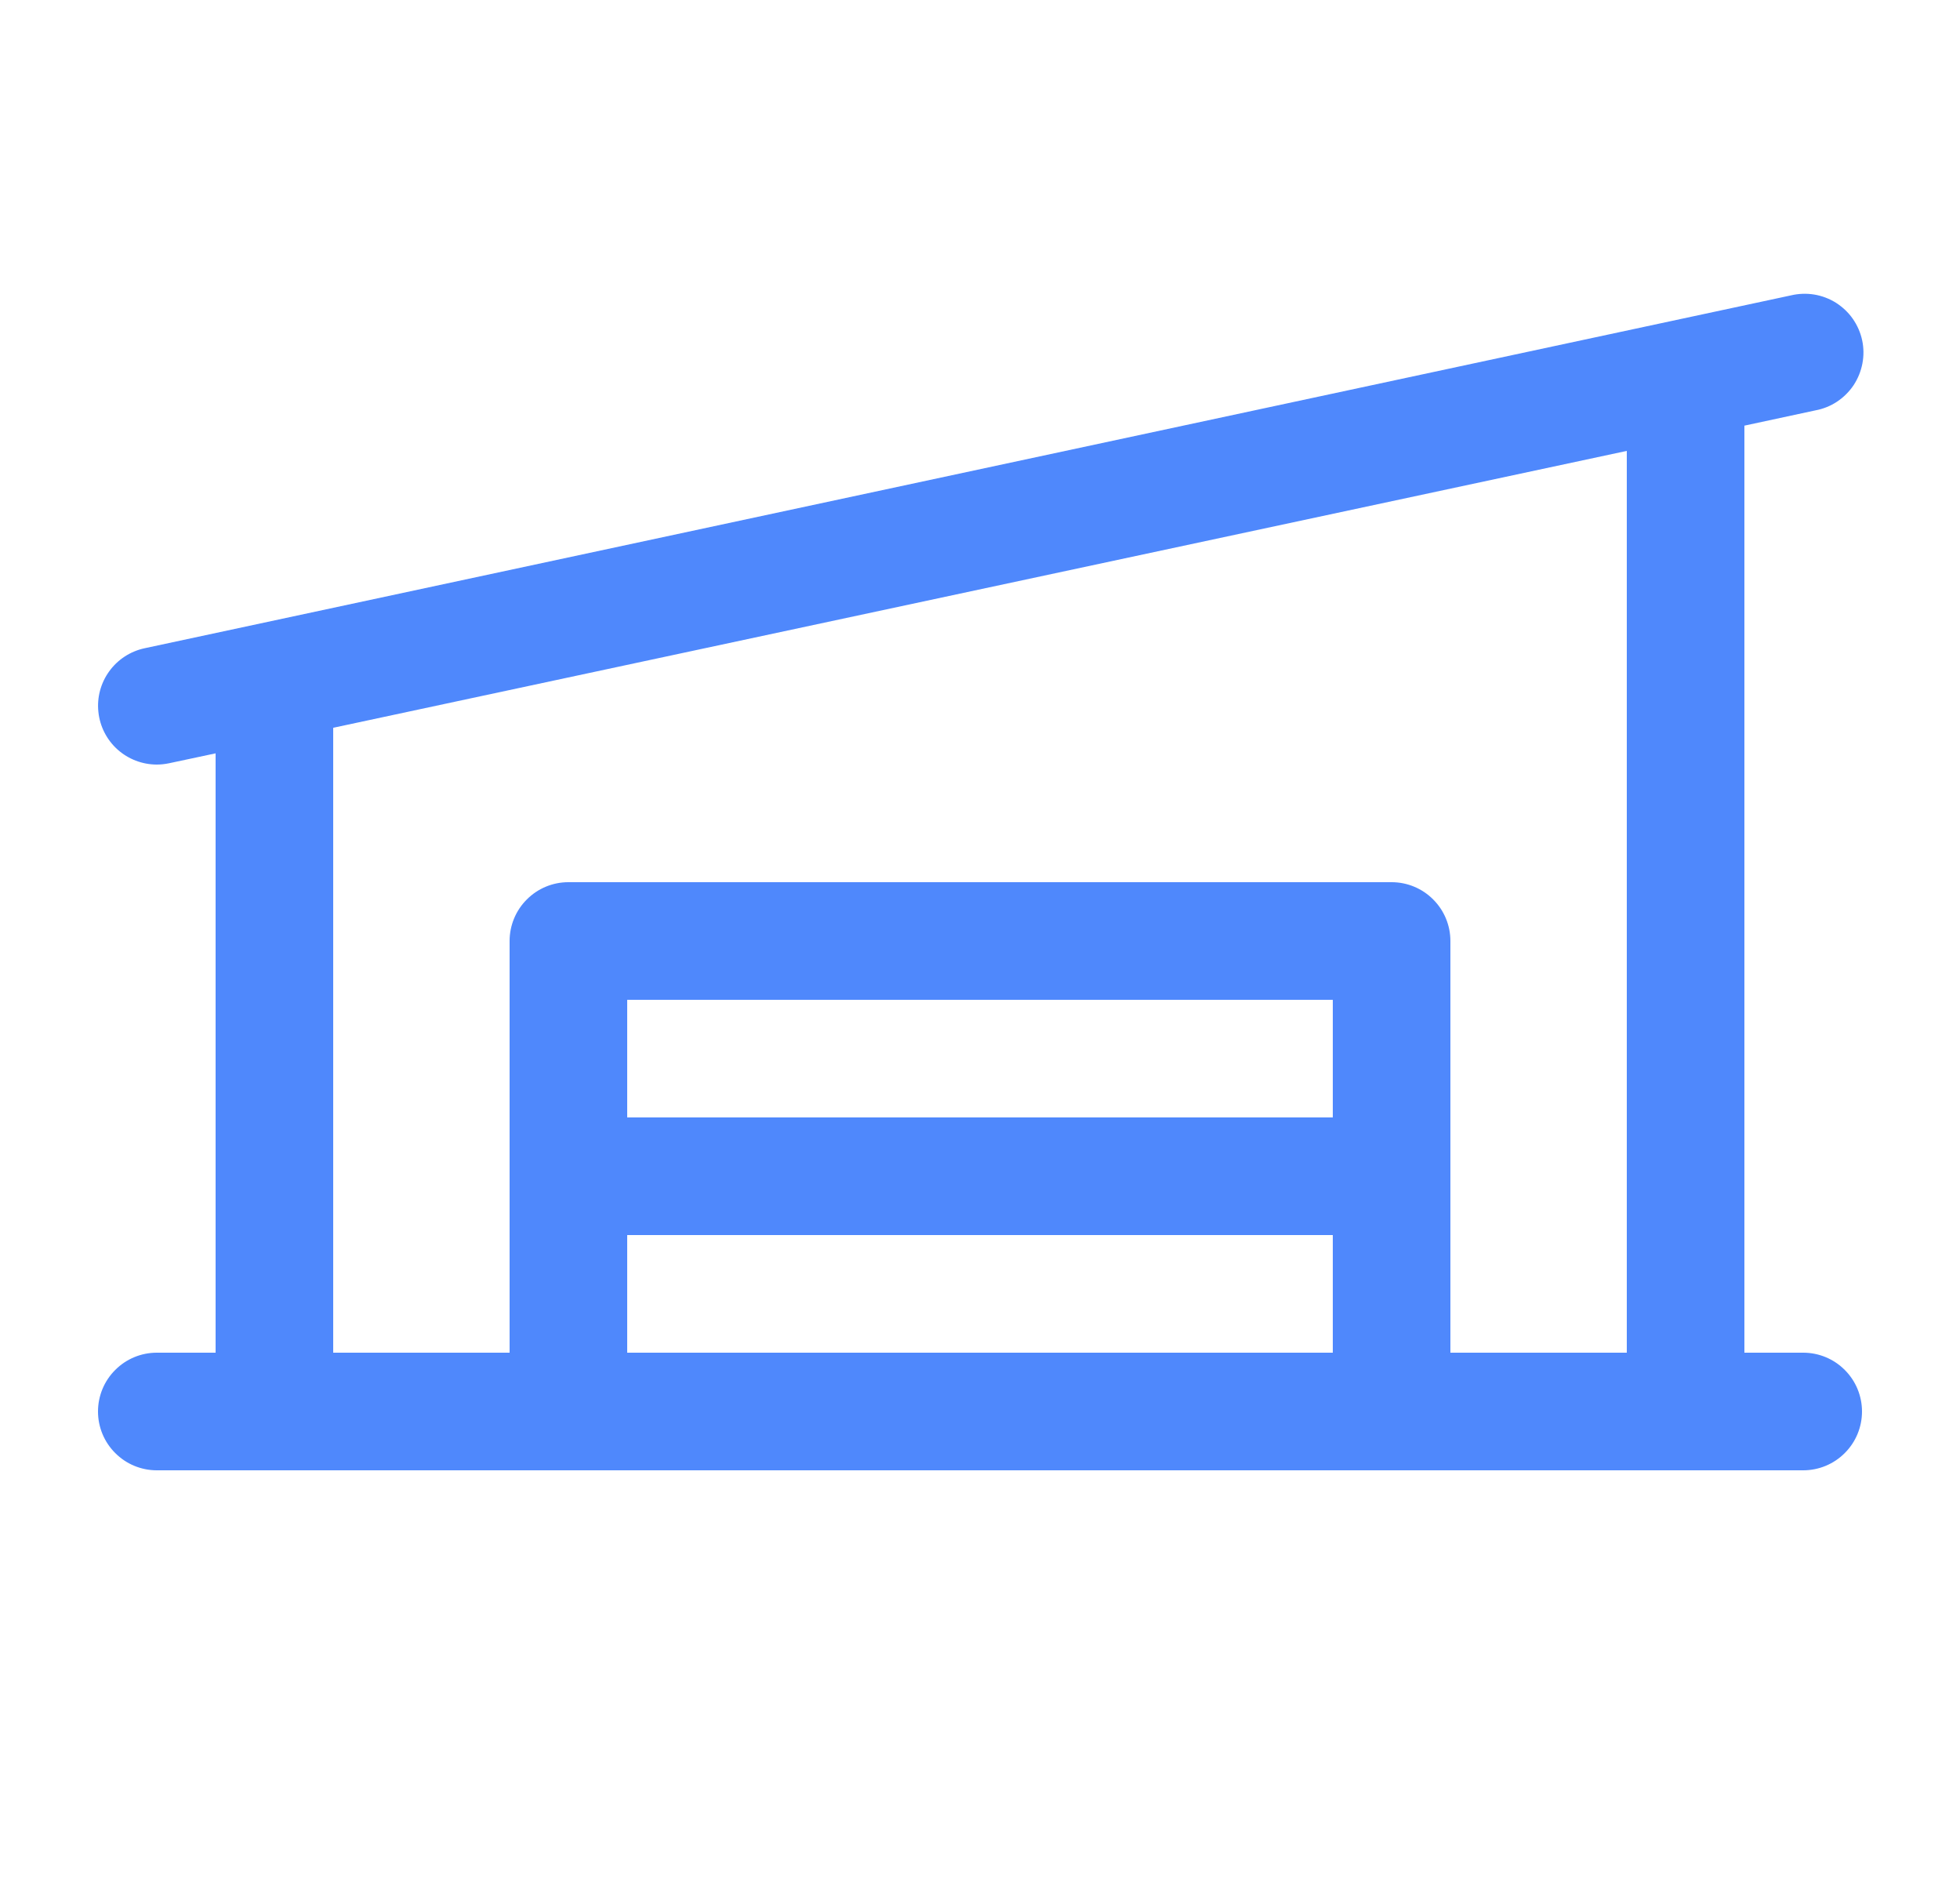<svg width="25" height="24" viewBox="0 0 25 24" fill="none" xmlns="http://www.w3.org/2000/svg">
<path d="M23 17.25H22.25V5.428L23.157 5.233C23.255 5.215 23.349 5.177 23.432 5.122C23.516 5.066 23.587 4.995 23.643 4.912C23.698 4.828 23.736 4.735 23.755 4.636C23.774 4.538 23.773 4.437 23.752 4.339C23.731 4.241 23.69 4.148 23.633 4.066C23.576 3.984 23.502 3.915 23.418 3.861C23.333 3.808 23.238 3.772 23.14 3.756C23.041 3.74 22.94 3.744 22.843 3.767L1.843 8.267C1.662 8.306 1.501 8.411 1.393 8.561C1.285 8.71 1.235 8.895 1.255 9.079C1.274 9.263 1.361 9.434 1.499 9.558C1.636 9.681 1.815 9.75 2 9.75C2.053 9.75 2.106 9.744 2.158 9.733L2.75 9.607V17.25H2C1.801 17.25 1.61 17.329 1.47 17.47C1.329 17.61 1.25 17.801 1.25 18C1.25 18.199 1.329 18.39 1.47 18.53C1.61 18.671 1.801 18.75 2 18.75H23C23.199 18.75 23.39 18.671 23.53 18.53C23.671 18.39 23.75 18.199 23.75 18C23.75 17.801 23.671 17.61 23.53 17.47C23.39 17.329 23.199 17.25 23 17.25ZM4.25 9.281L20.75 5.75V17.25H18.5V12C18.5 11.801 18.421 11.61 18.28 11.47C18.14 11.329 17.949 11.25 17.75 11.25H7.25C7.051 11.25 6.86 11.329 6.72 11.47C6.579 11.61 6.5 11.801 6.5 12V17.25H4.25V9.281ZM17 14.25H8V12.75H17V14.25ZM8 15.75H17V17.25H8V15.75Z" fill="#4F88FC"/>
</svg>
